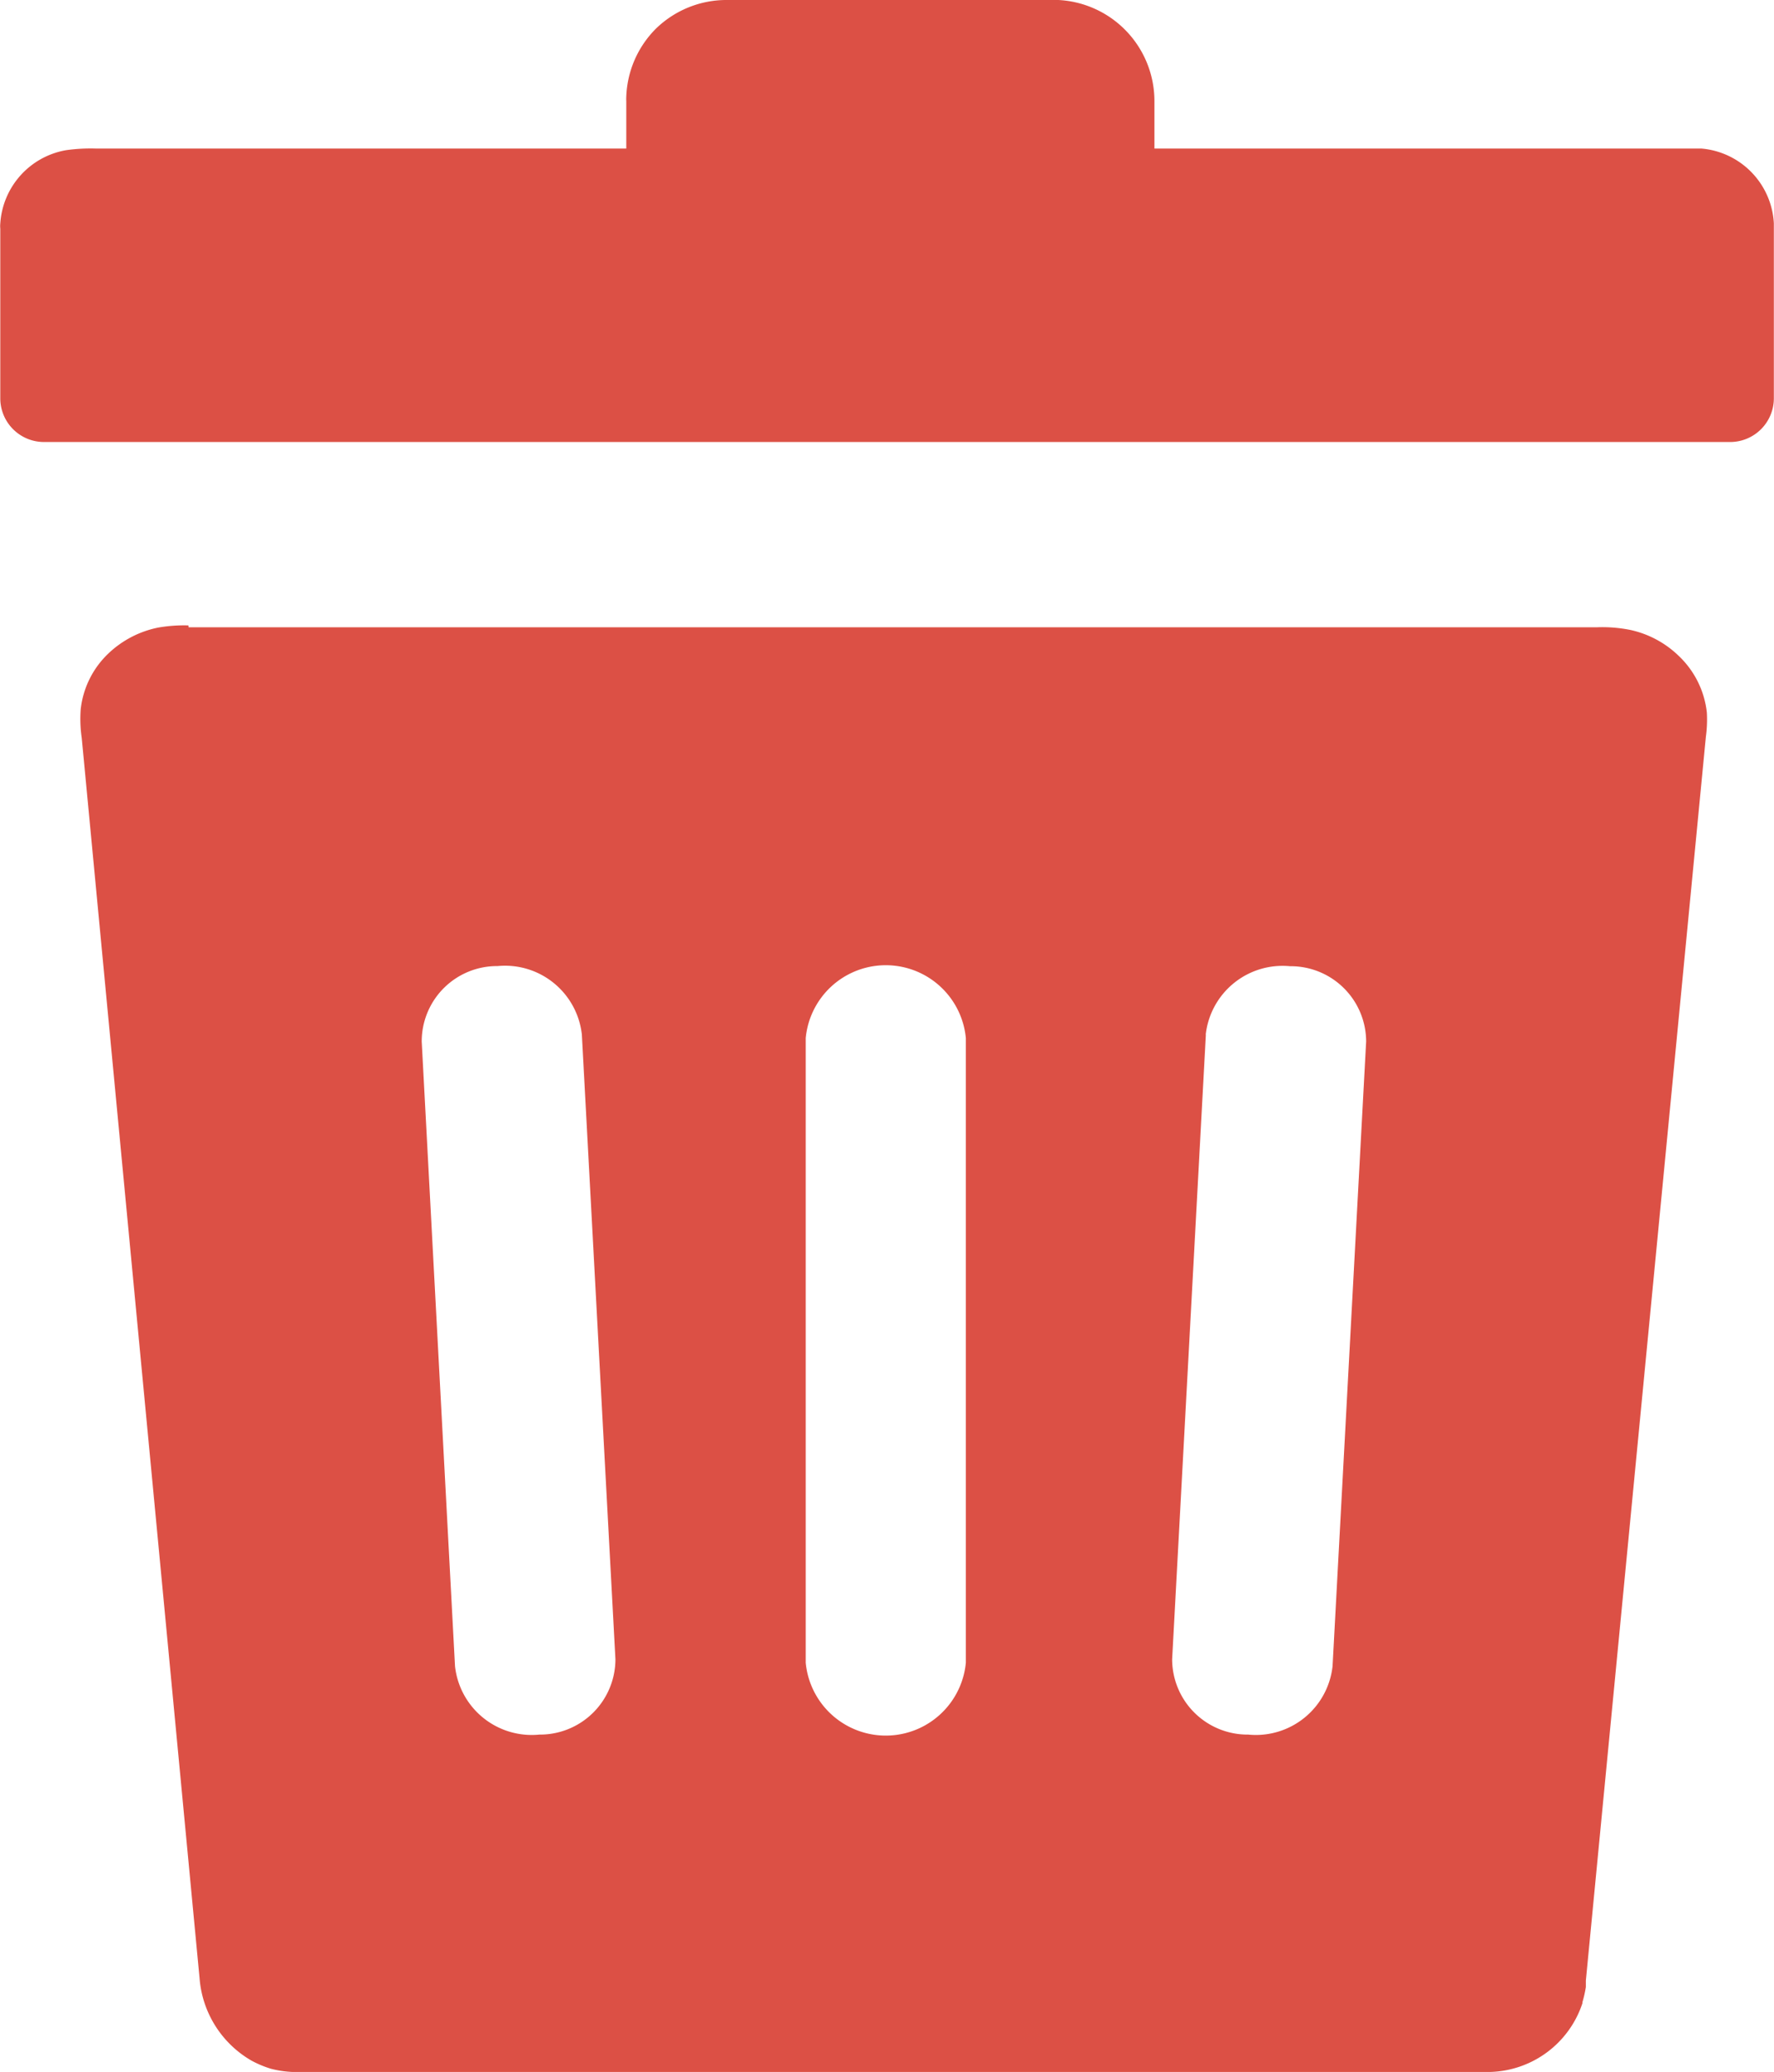 <svg xmlns="http://www.w3.org/2000/svg" width="12.418" height="14.495" viewBox="0 0 12.418 14.495">
  <path id="delete-icon" d="M1.312,4.388H11.17a.992.992,0,0,1,.236.019.7.7,0,0,1,.34.184.641.641,0,0,1,.194.394.9.9,0,0,1-.007.17l-.84,8.7h0V13.9h0a.833.833,0,0,1-.024.106h0v.007h0a.7.7,0,0,1-.646.481H2.038a.728.728,0,0,1-.148-.022.729.729,0,0,1-.137-.057h0a.73.73,0,0,1-.364-.576L.564,5.161a.908.908,0,0,1-.007-.2.634.634,0,0,1,.192-.388A.708.708,0,0,1,1.1,4.39a1.056,1.056,0,0,1,.211-.015ZM.66,1.039H4.376V.708h0a.288.288,0,0,1,0-.032A.708.708,0,0,1,4.584.2h0a.708.708,0,0,1,.5-.2H7.4a.708.708,0,0,1,.673.708h0v.331H11.9a.555.555,0,0,1,.509.523c0,.021,0,.038,0,.059V2.786a.306.306,0,0,1-.306.306H.3a.306.306,0,0,1-.306-.3V1.6h0a.184.184,0,0,1,0-.037h0a.557.557,0,0,1,.458-.512A1.228,1.228,0,0,1,.66,1.039ZM5.632,7.262a.563.563,0,0,1,1.121,0v4.369a.563.563,0,0,1-1.121,0Zm2.8-.024a.541.541,0,0,1,.59-.479.528.528,0,0,1,.533.527L9.32,11.655a.54.54,0,0,1-.59.479.528.528,0,0,1-.533-.527l.236-4.369Zm-5.488.047a.527.527,0,0,1,.531-.527.541.541,0,0,1,.59.479L4.3,11.607a.528.528,0,0,1-.533.527.54.54,0,0,1-.59-.479L2.944,7.286Z" transform="translate(0.008)" fill="#dc5045" fill-rule="evenodd"/>
</svg>
